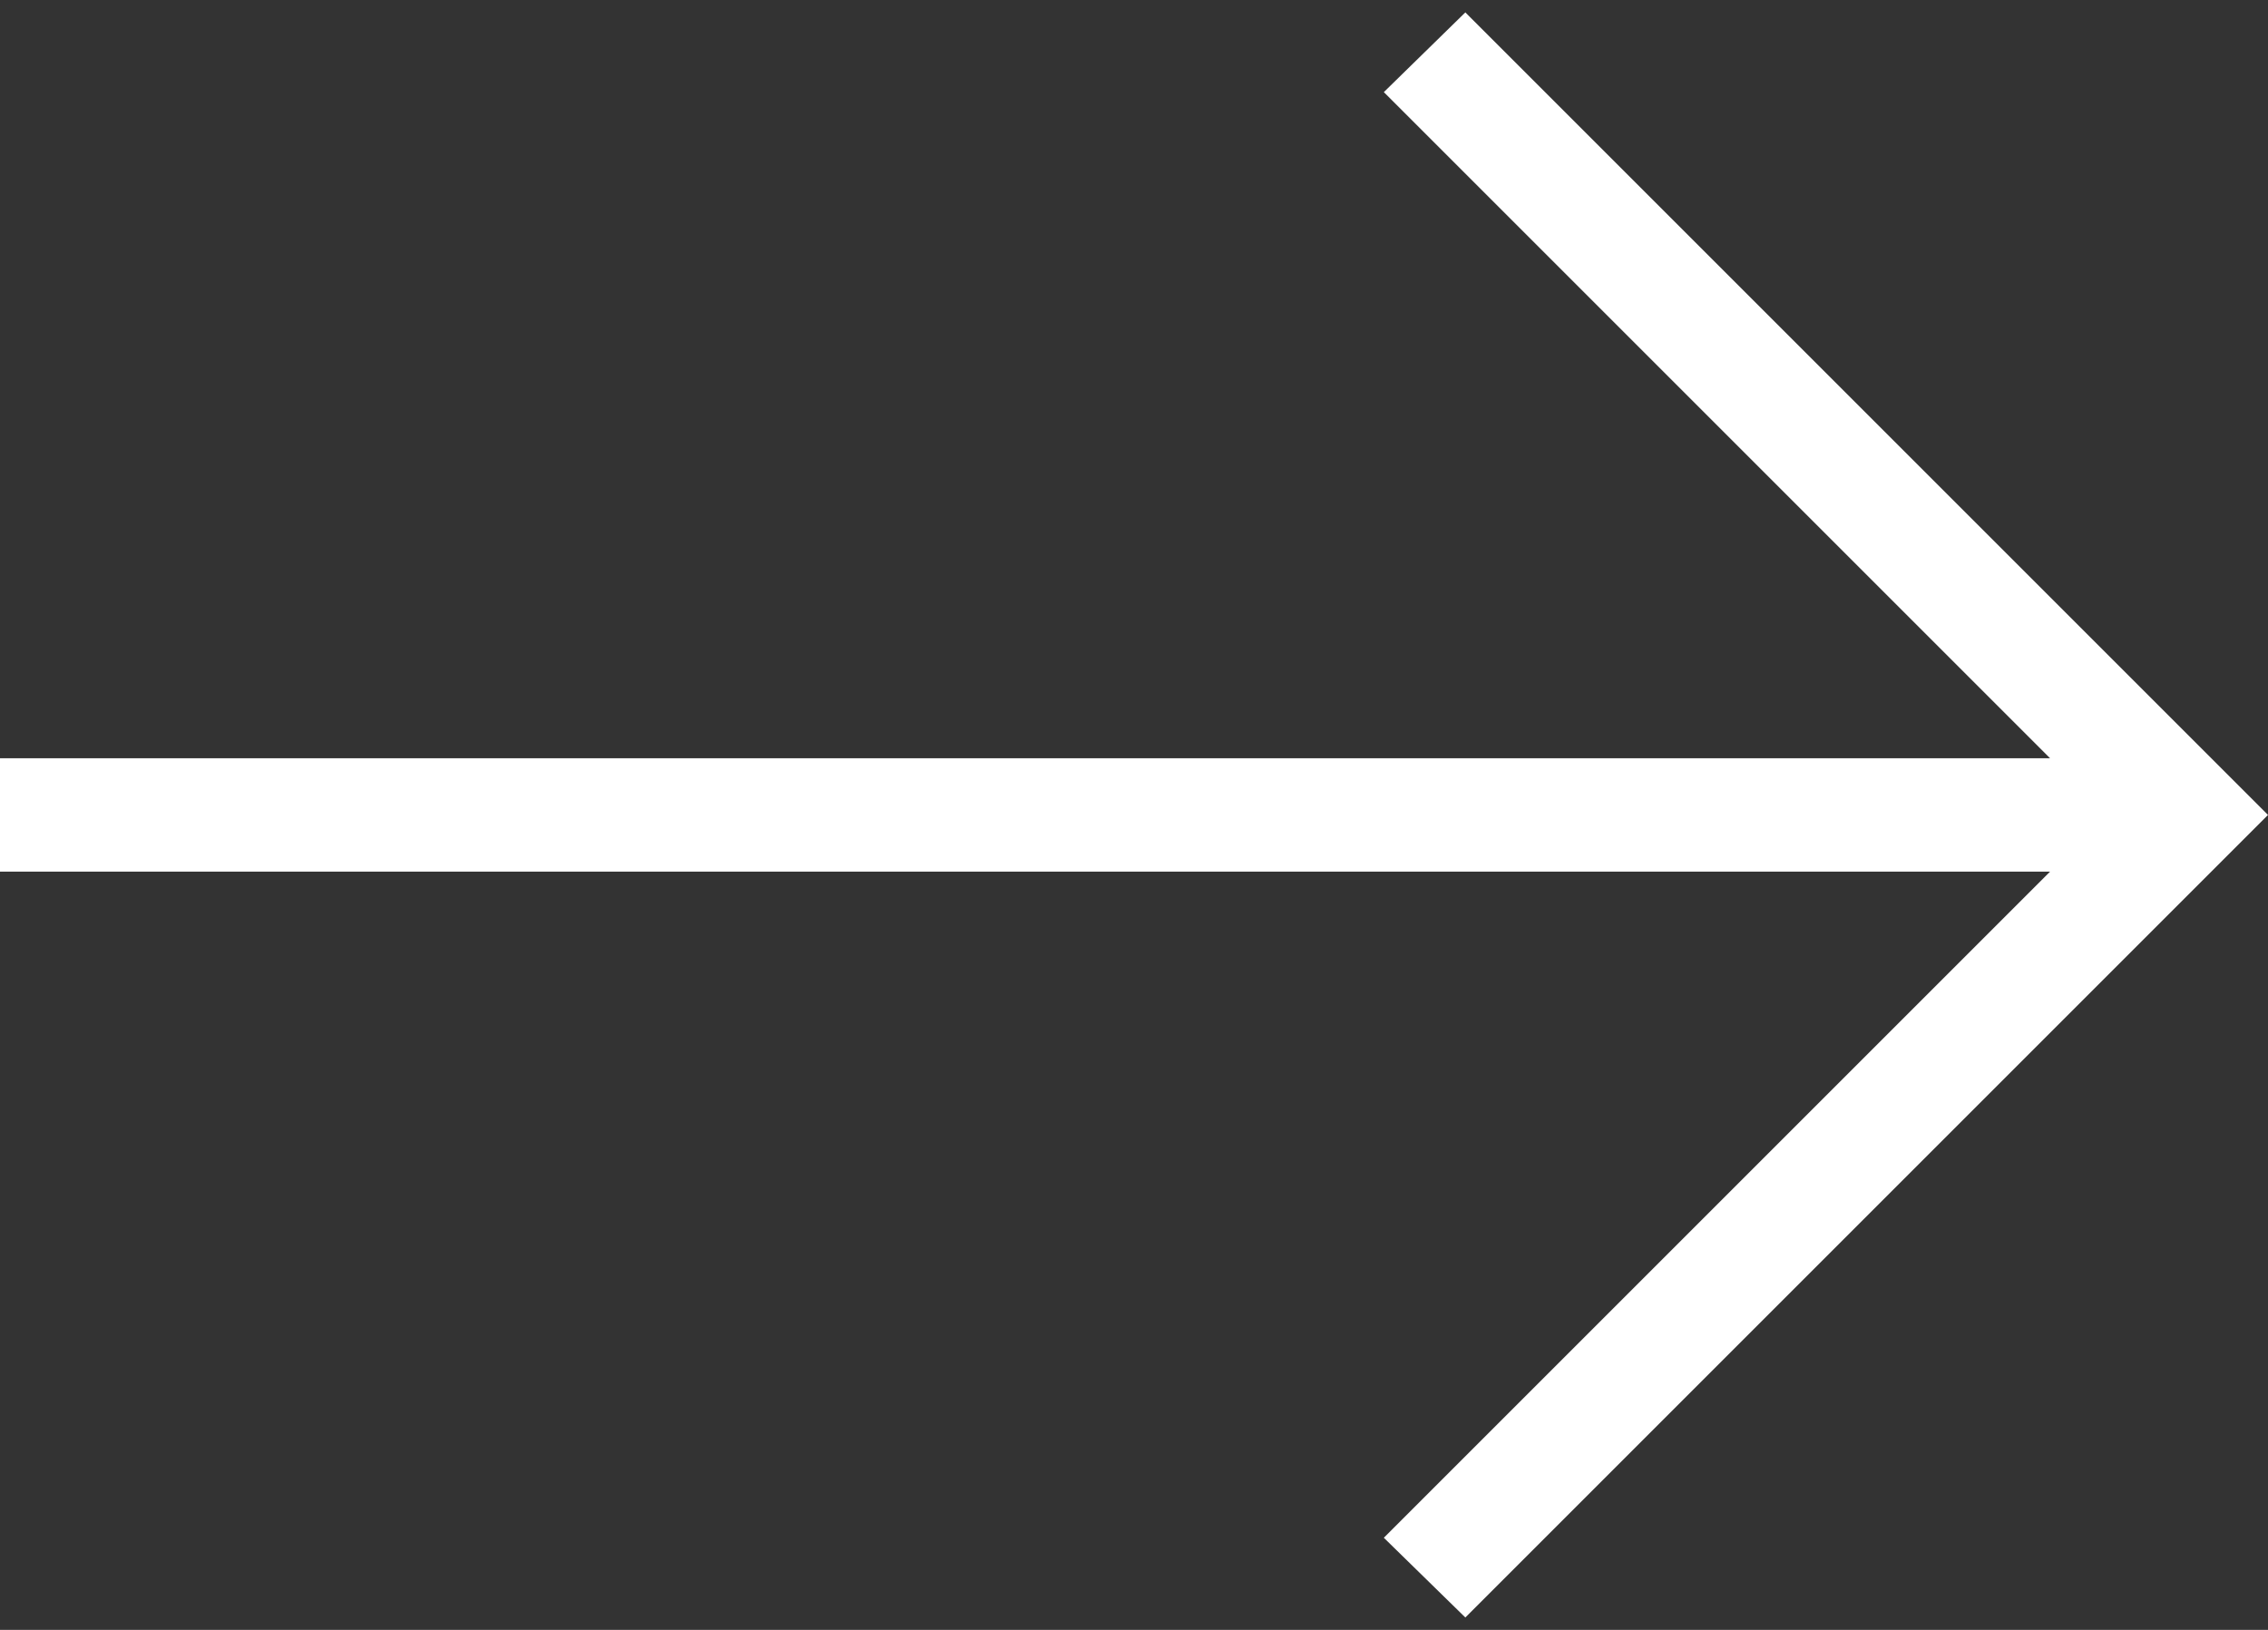 <svg version="1.1" id="Layer_1" xmlns="http://www.w3.org/2000/svg" xmlns:xlink="http://www.w3.org/1999/xlink" x="0px" y="0px"
	 viewBox="0 0 128 92" style="enable-background:new 0 0 128 92;" xml:space="preserve" width="128" height="92">
   <rect x="0" y="0" width="128" height="92" fill="#333333" stroke="none"/>
   <polygon fill="#fff" points="0,49.2 115.7,49.2 78.1,86.8 82.7,91.3 128,46 82.7,0.7 78.1,5.2 115.7,42.8 0,42.8 "/>
</svg>
